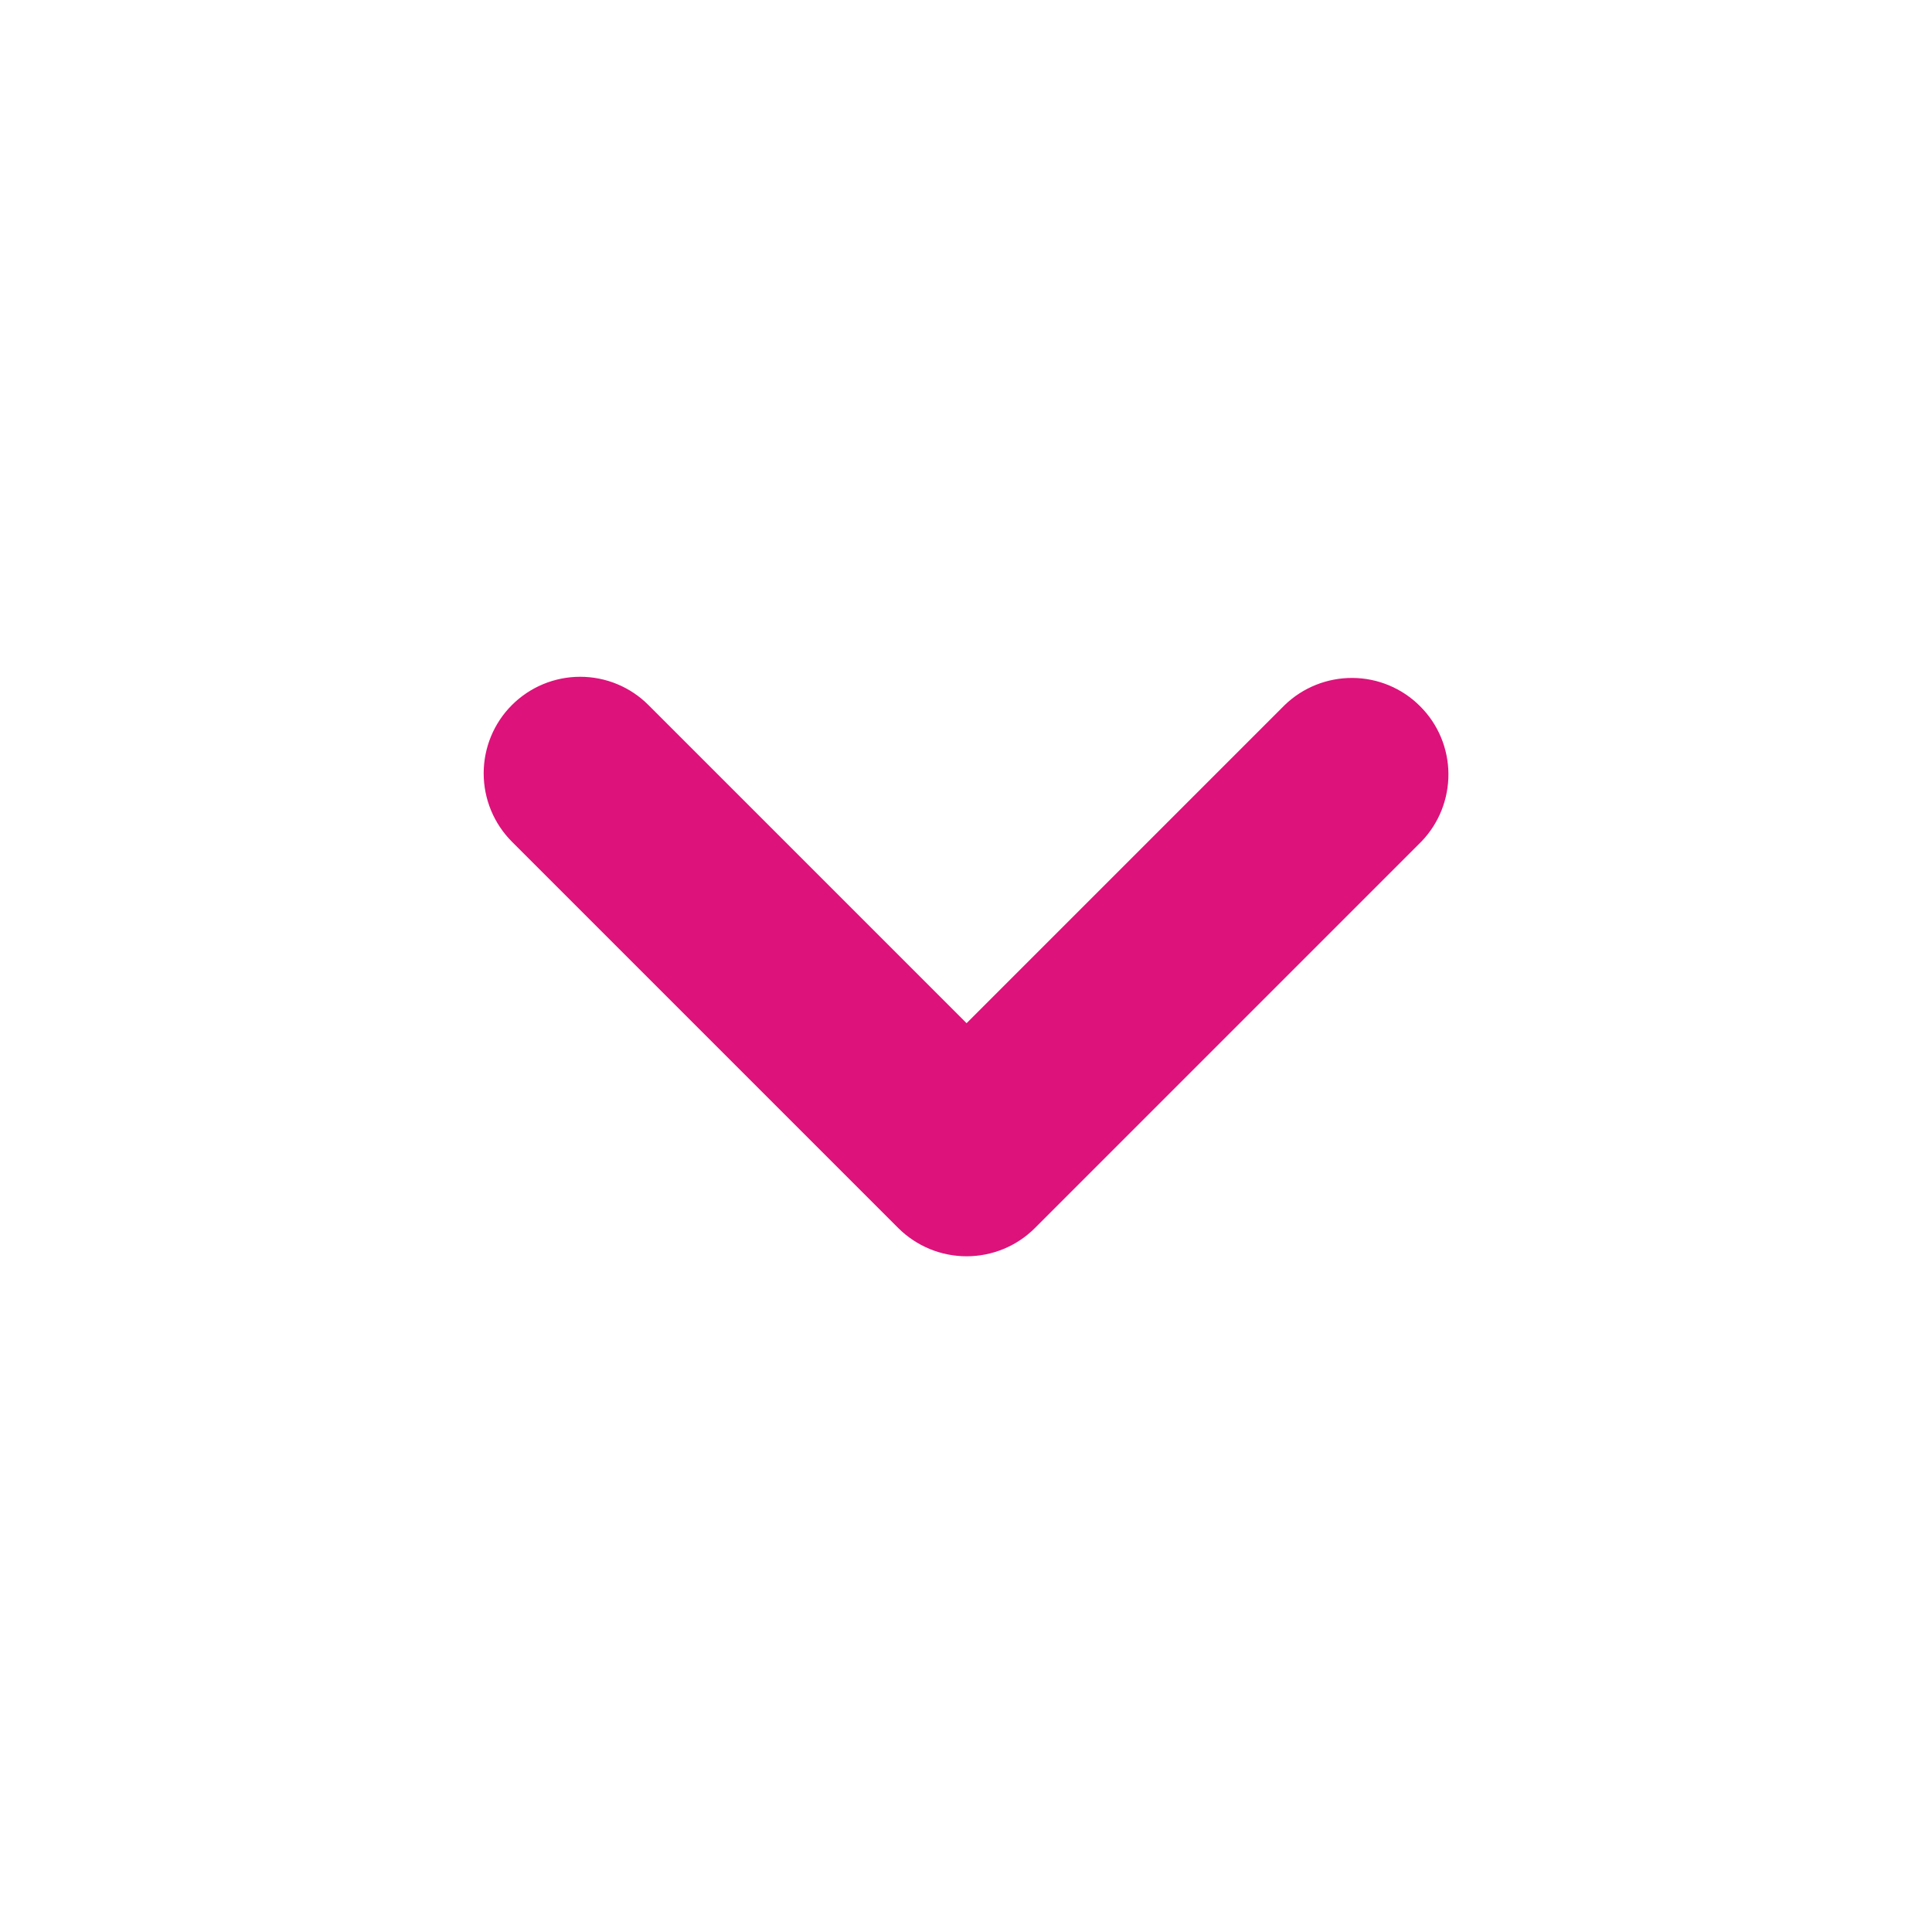 <svg width="20" height="20" viewBox="0 0 20 20" fill="none" xmlns="http://www.w3.org/2000/svg">
<path fill-rule="evenodd" clip-rule="evenodd" d="M5.299 7.299C5.487 7.111 5.741 7.006 6.006 7.006C6.272 7.006 6.526 7.111 6.713 7.299L10.006 10.592L13.299 7.299C13.488 7.116 13.741 7.016 14.003 7.018C14.265 7.02 14.516 7.125 14.701 7.311C14.887 7.496 14.992 7.747 14.994 8.009C14.996 8.271 14.896 8.524 14.713 8.713L10.713 12.713C10.526 12.9 10.272 13.005 10.006 13.005C9.741 13.005 9.487 12.9 9.299 12.713L5.299 8.713C5.112 8.525 5.007 8.271 5.007 8.006C5.007 7.74 5.112 7.486 5.299 7.299Z" fill="#DD127A"/>
</svg>
